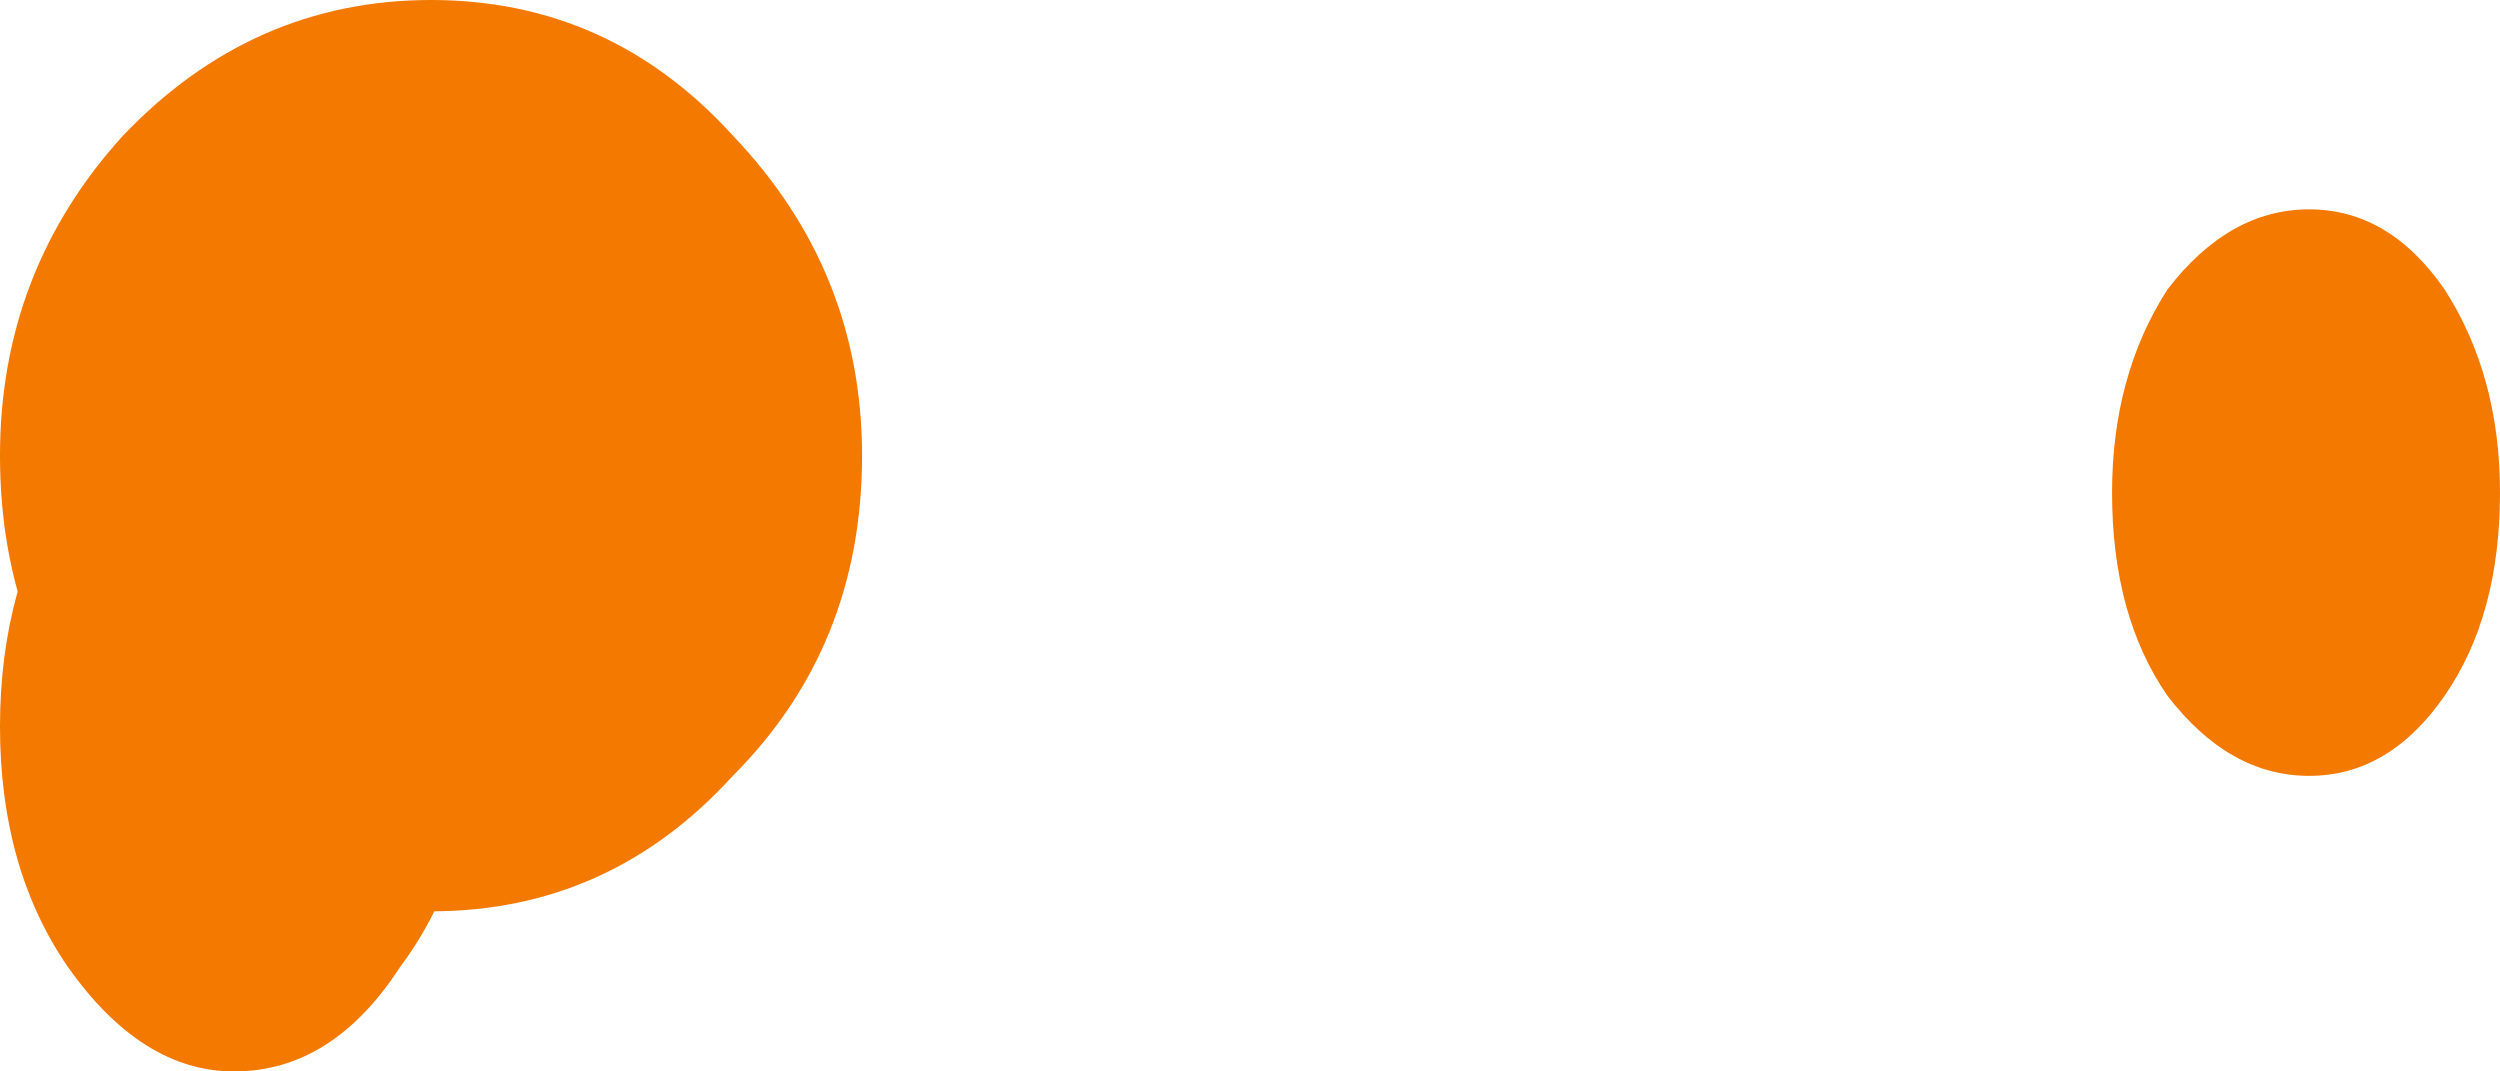 <?xml version="1.0" encoding="UTF-8" standalone="no"?>
<svg xmlns:xlink="http://www.w3.org/1999/xlink" height="8.7px" width="20.3px" xmlns="http://www.w3.org/2000/svg">
  <g transform="matrix(1.0, 0.0, 0.0, 1.0, 10.6, -8.95)">
    <path d="M9.25 14.6 Q8.8 15.25 8.15 15.25 7.5 15.25 7.0 14.6 6.55 13.95 6.55 12.95 6.55 12.0 7.0 11.3 7.5 10.65 8.15 10.65 8.8 10.65 9.25 11.3 9.7 12.0 9.7 12.95 9.7 13.95 9.25 14.6" fill="#f37900" fill-rule="evenodd" stroke="none"/>
    <path d="M-4.65 15.25 Q-5.65 16.35 -7.1 16.35 -8.55 16.35 -9.6 15.25 -10.6 14.2 -10.6 12.65 -10.6 11.15 -9.6 10.05 -8.55 8.95 -7.1 8.95 -5.65 8.95 -4.65 10.05 -3.6 11.15 -3.6 12.65 -3.6 14.2 -4.65 15.25" fill="#f37900" fill-rule="evenodd" stroke="none"/>
    <path d="M-7.35 16.8 Q-7.9 17.65 -8.7 17.65 -9.45 17.65 -10.05 16.8 -10.6 16.0 -10.6 14.85 -10.6 13.7 -10.05 12.85 -9.45 12.05 -8.7 12.05 -7.9 12.05 -7.35 12.85 -6.75 13.7 -6.75 14.85 -6.75 16.0 -7.35 16.8" fill="#f37900" fill-rule="evenodd" stroke="none"/>
  </g>
</svg>
